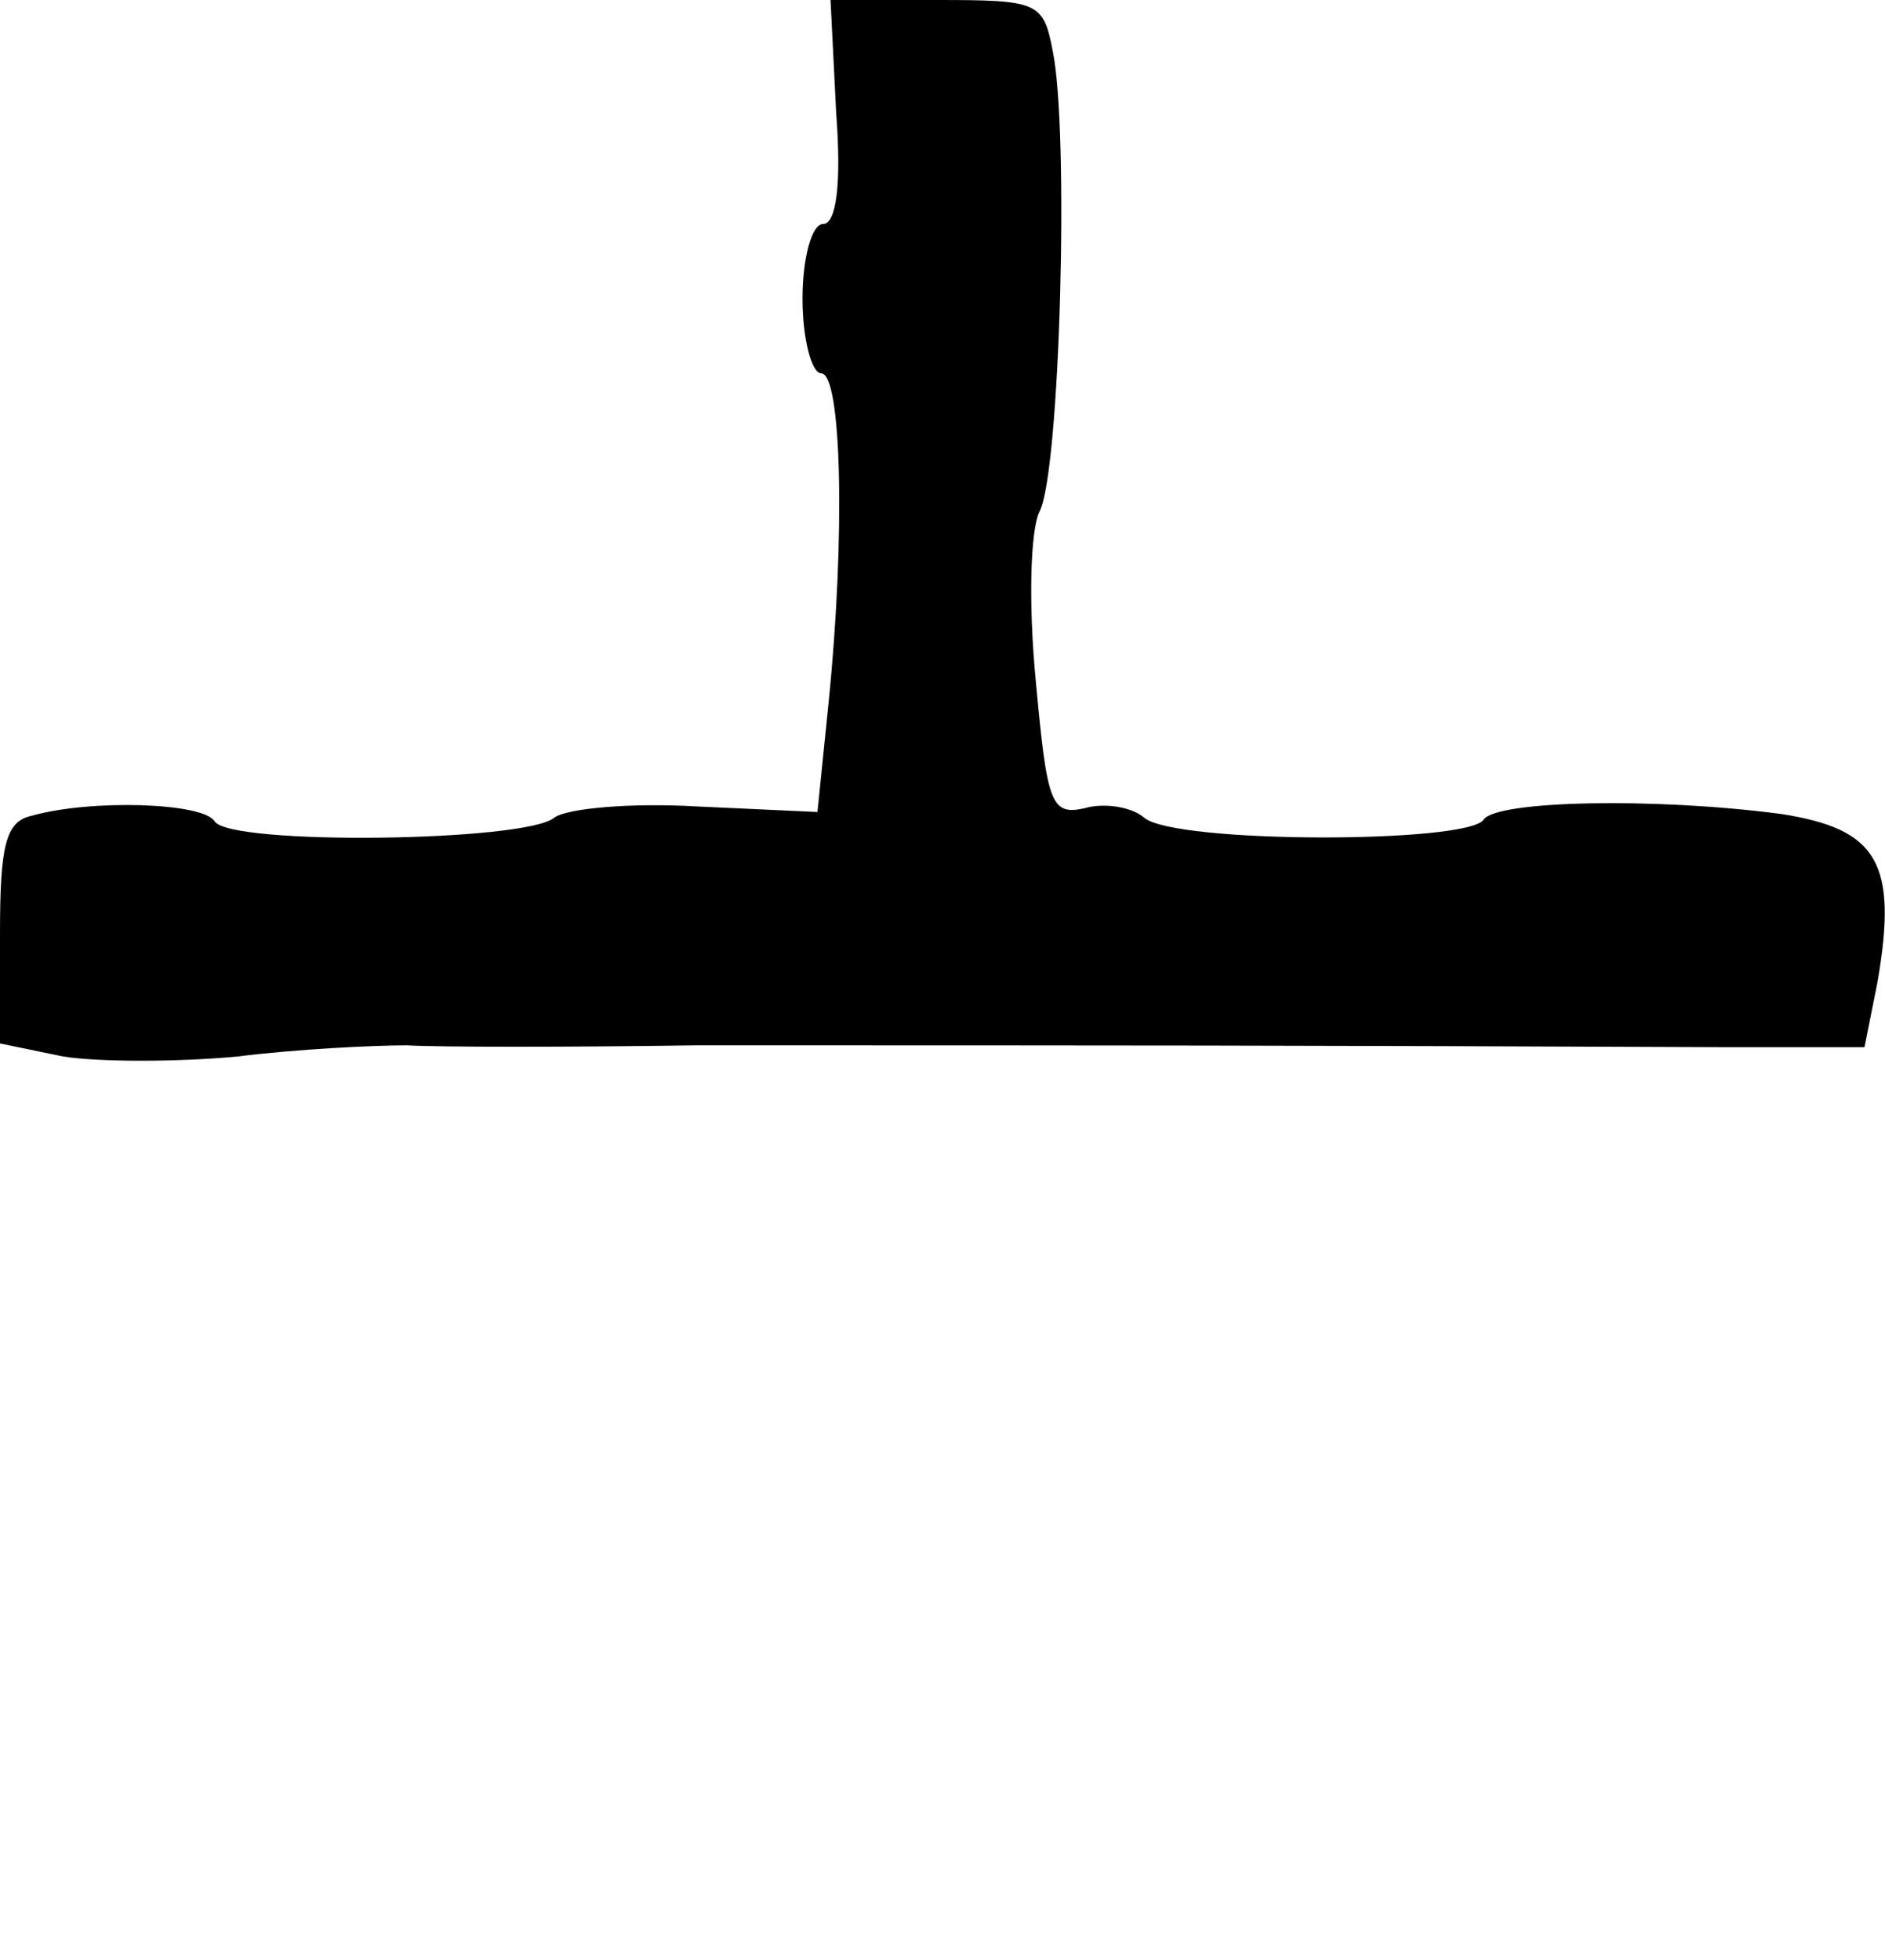 <?xml version="1.0" standalone="no"?>
<!DOCTYPE svg PUBLIC "-//W3C//DTD SVG 20010904//EN"
 "http://www.w3.org/TR/2001/REC-SVG-20010904/DTD/svg10.dtd">
<svg version="1.0" xmlns="http://www.w3.org/2000/svg"
 width="101pt" height="105pt" viewBox="0 0 101 105"
 preserveAspectRatio="xMidYMid meet">
<g transform="translate(0,105) scale(0.1,-0.1)"
fill="#000000" stroke="none">
<path d="M448 990 c3 -39 0 -60 -7 -60 -6 0 -11 -18 -11 -40 0 -22 5 -40 10
-40 11 0 13 -87 4 -176 l-6 -59 -65 3 c-35 2 -69 -1 -76 -6 -15 -13 -174 -15
-182 -2 -6 10 -66 12 -98 3 -14 -3 -17 -16 -17 -63 l0 -59 34 -7 c19 -3 61 -3
93 0 32 4 73 6 91 6 17 -1 87 -1 155 0 229 0 313 0 554 -1 l72 0 7 35 c11 64
0 82 -52 90 -69 9 -152 7 -159 -3 -8 -13 -166 -13 -182 1 -7 6 -22 8 -32 5
-18 -4 -20 3 -26 68 -4 41 -3 81 2 91 11 21 16 204 7 247 -5 26 -8 27 -62 27
l-57 0 3 -60z"/>
</g>
</svg>
